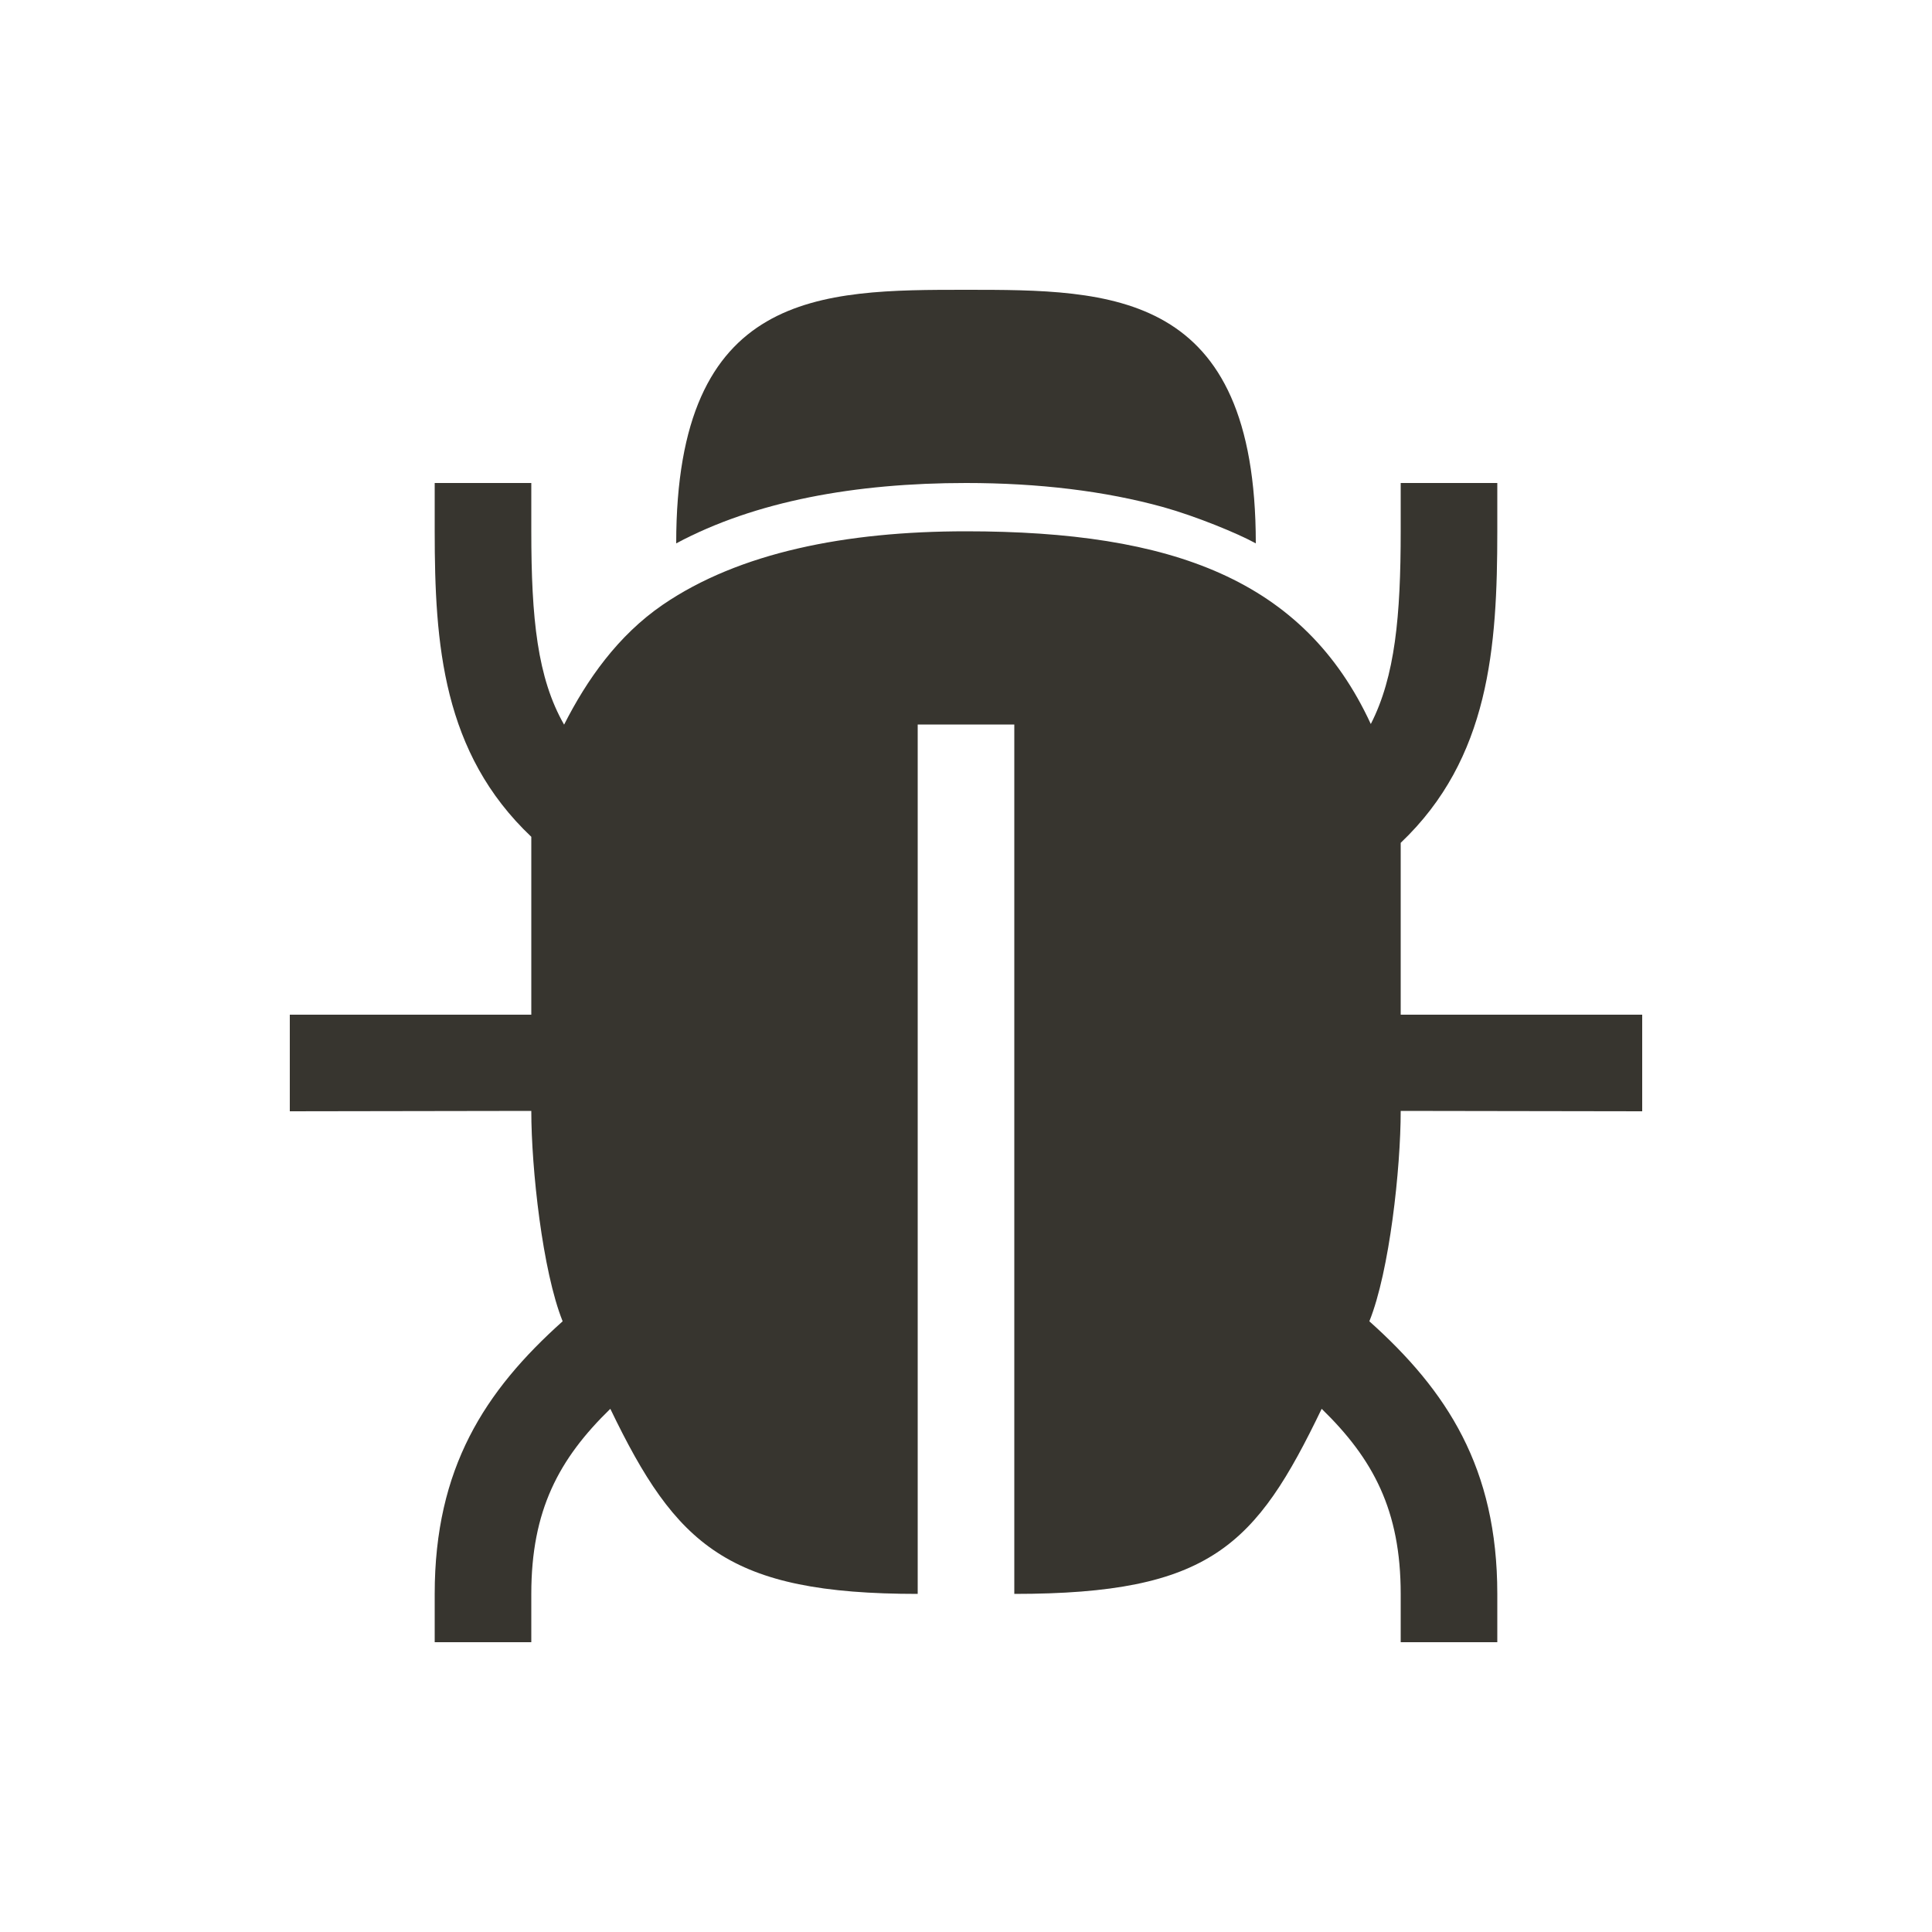 <!-- Generated by IcoMoon.io -->
<svg version="1.1" xmlns="http://www.w3.org/2000/svg" width="40" height="40" viewBox="0 0 40 40">
<title>io-bug-sharp</title>
<path fill="#37352f" d="M34 23.008v-2h-5v-3.558c1.839-1.747 2-4.048 2-6.45v-1h-2v1c0 1.75-0.116 3.009-0.619 3.99-1.381-2.99-4.111-3.99-8.381-3.99-2.488 0-4.699 0.441-6.277 1.52-0.931 0.637-1.575 1.557-2.044 2.483-0.554-0.967-0.679-2.201-0.679-4.003v-1h-2v1c0 2.34 0.162 4.585 2 6.325v3.683h-5v2l5-0.008c0 1.187 0.231 3.318 0.649 4.356-1.612 1.442-2.649 3.039-2.649 5.644v1h2v-1c0-1.729 0.569-2.794 1.636-3.832 1.364 2.832 2.427 3.832 6.364 3.832v-18h2v18c4.063 0 5-1 6.364-3.832 1.067 1.038 1.636 2.104 1.636 3.832v1h2v-1c0-2.605-1.037-4.202-2.649-5.644 0.418-1.037 0.649-3.168 0.649-4.356z"></path>
<path fill="#37352f" d="M20 6c-3.004 0-6 0-6 5.25 1.633-0.875 3.709-1.25 6-1.25 1.506 0 2.881 0.166 4.087 0.5 0.672 0.188 1.541 0.544 1.913 0.75 0-5.25-2.996-5.25-6-5.25z"></path>
</svg>
